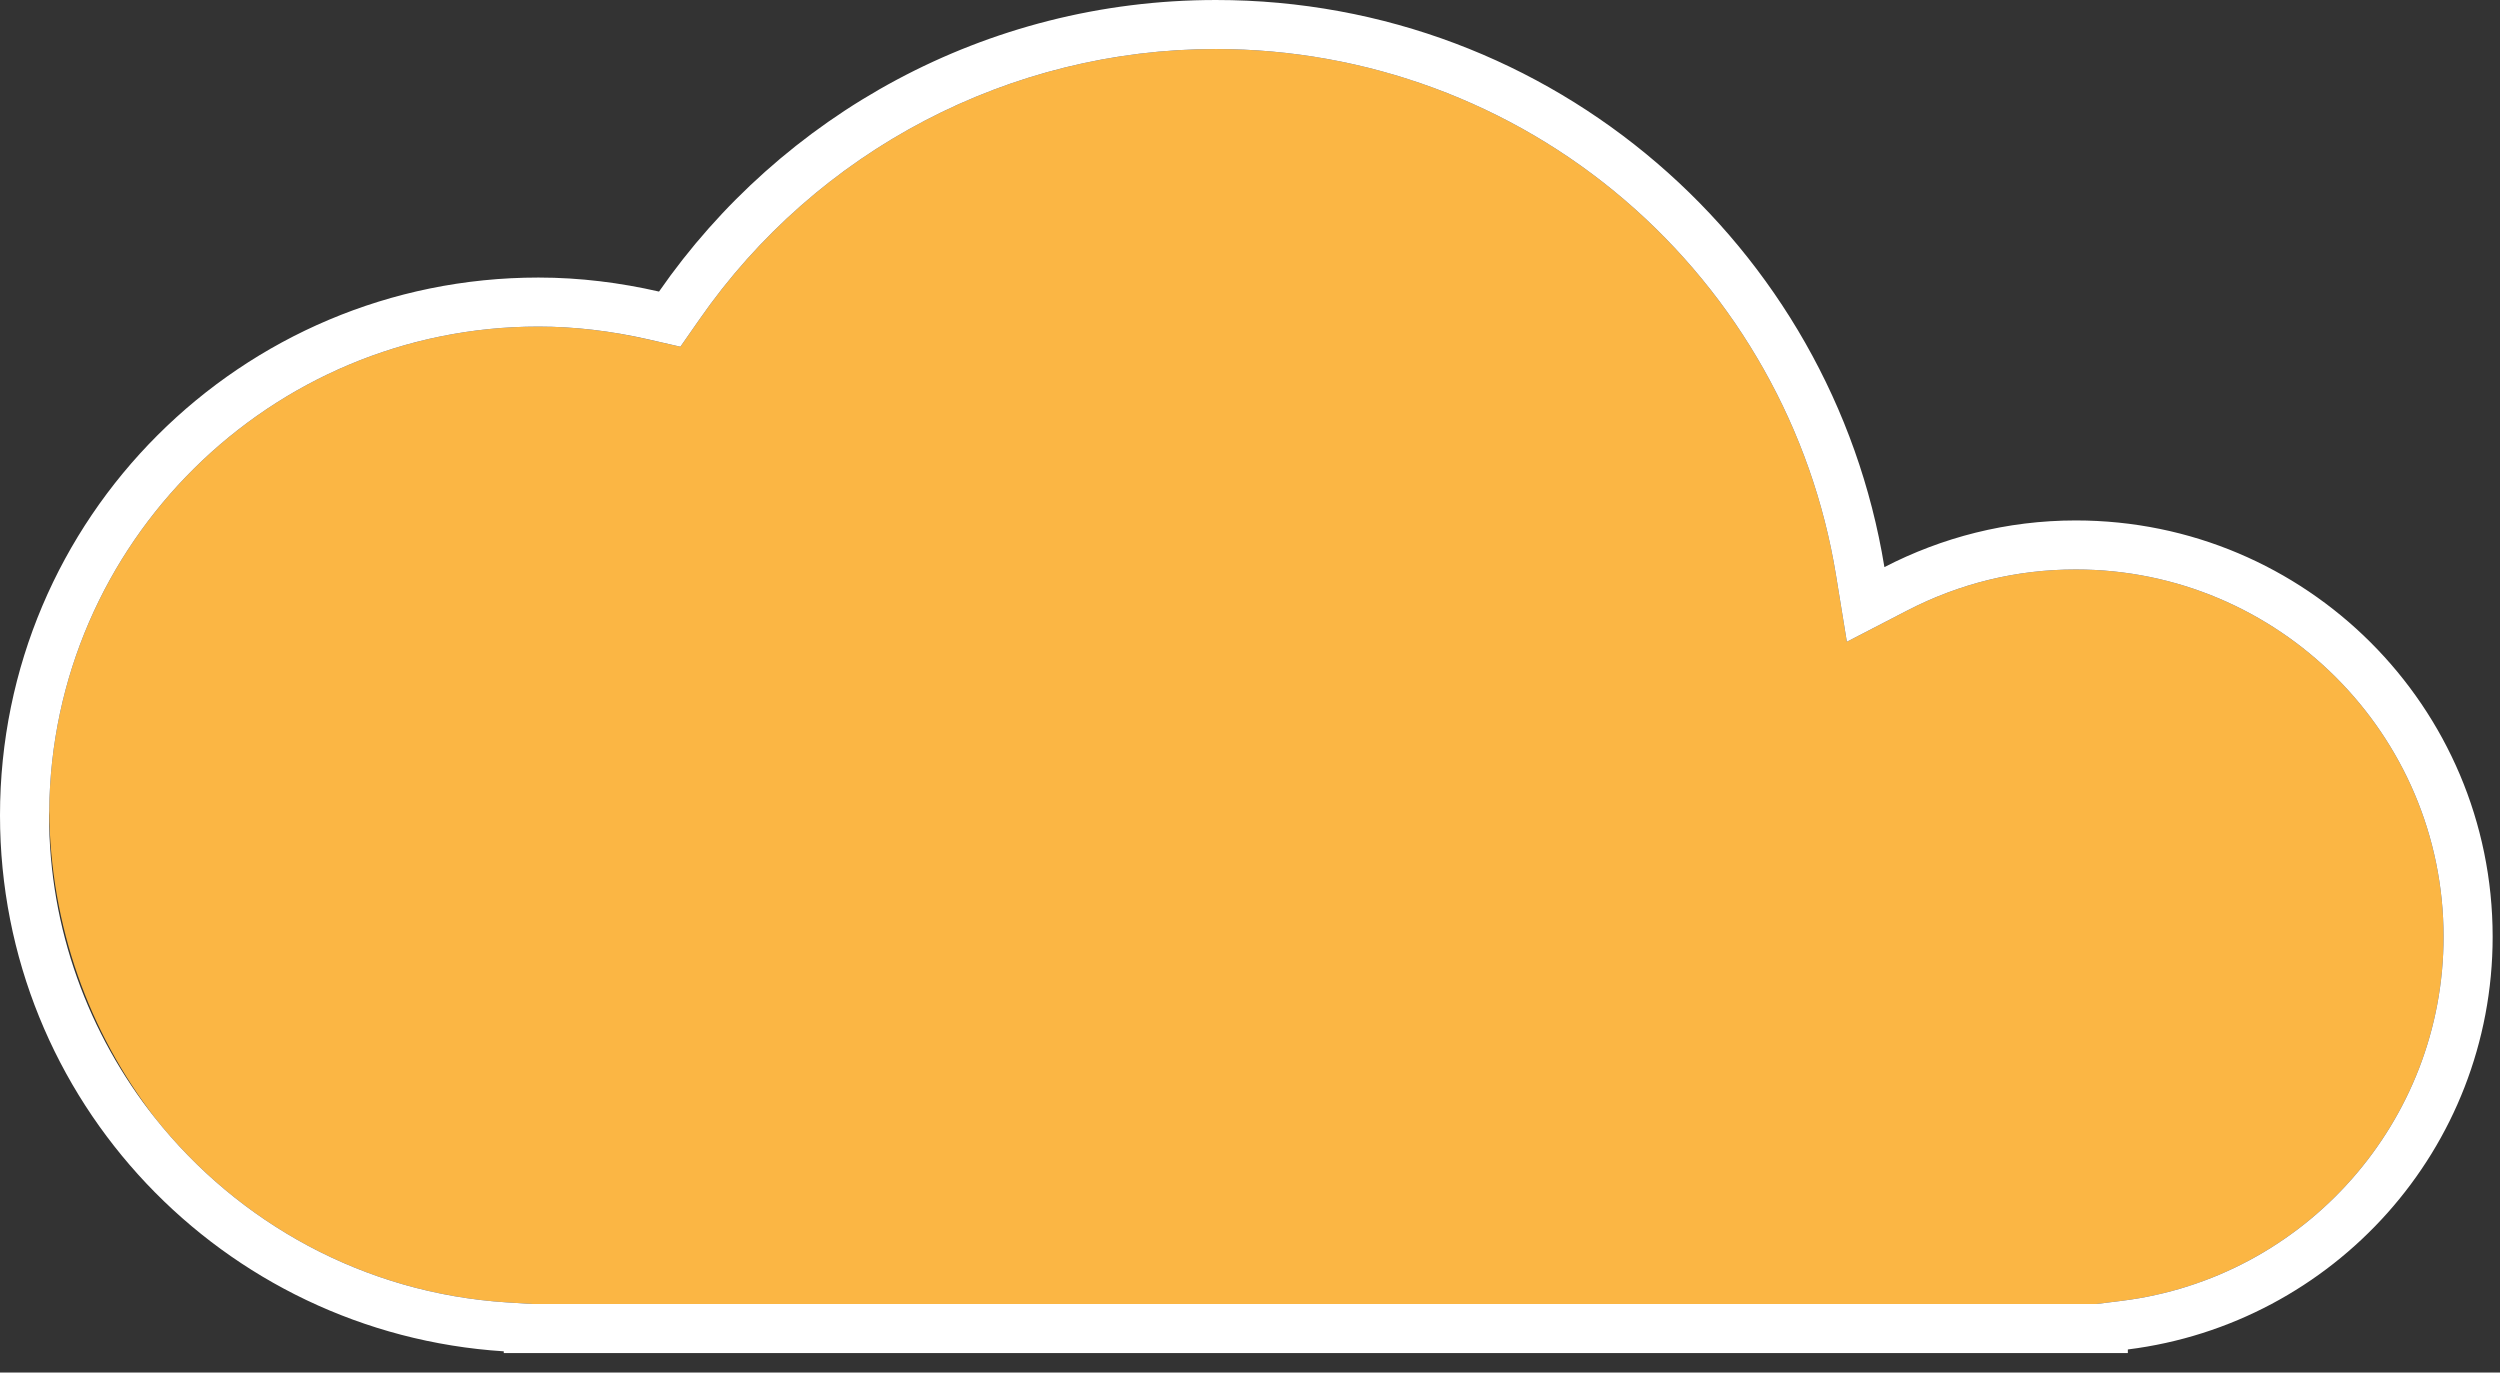 <?xml version="1.0" encoding="UTF-8" standalone="no"?>
<svg width="51px" height="28px" viewBox="0 0 51 28" version="1.1" xmlns="http://www.w3.org/2000/svg" xmlns:xlink="http://www.w3.org/1999/xlink">
    <rect x="0" y="0" width="51" height="28" fill="#333333" stroke="none"/>
    <!-- Generator: Sketch 39.1 (31720) - http://www.bohemiancoding.com/sketch -->
    <title>Group 5</title>
    <desc>Created with Sketch.</desc>
    <defs></defs>
    <g id="Page-1" stroke="none" stroke-width="1" fill="none" fill-rule="evenodd">
        <g id="Group-5">
            <path d="M10.341,26.569 L10.865,26.602 L24.785,26.602 L24.799,26.602 L24.806,26.602 C24.813,26.602 24.819,26.602 24.826,26.602 L42.761,26.602 L43.284,26.537 C47.027,26.07 49.849,22.877 49.849,19.109 C49.849,14.978 46.483,11.617 42.346,11.617 C41.139,11.617 39.981,11.899 38.903,12.457 L37.676,13.092 L37.454,11.729 C36.971,8.766 35.442,6.05 33.147,4.083 C30.829,2.095 27.866,1 24.805,1 C20.605,1 16.666,3.063 14.267,6.518 L13.88,7.073 L13.22,6.923 C12.464,6.75 11.712,6.662 10.985,6.662 C5.511,6.662 1.053,11.086 1.004,16.541 C1.024,18.895 1.823,21.062 3.157,22.8 C4.857,24.943 7.422,26.382 10.341,26.569" id="Fill-22" fill="#FBB644"></path>
            <path d="M1.001,16.632 C1.001,16.602 1.003,16.571 1.004,16.541 C1.053,11.086 5.511,6.662 10.985,6.662 C11.712,6.662 12.464,6.75 13.22,6.922 L13.88,7.073 L14.267,6.518 C16.666,3.063 20.606,1 24.805,1 C27.866,1 30.829,2.095 33.147,4.083 C35.442,6.05 36.971,8.766 37.454,11.729 L37.676,13.092 L38.903,12.457 C39.981,11.899 41.139,11.617 42.346,11.617 C46.483,11.617 49.849,14.978 49.849,19.109 C49.849,22.877 47.027,26.07 43.284,26.537 L42.761,26.602 L24.826,26.602 C24.819,26.602 24.813,26.602 24.806,26.602 L24.8,26.602 L24.785,26.602 L10.865,26.602 L10.341,26.569 C7.422,26.382 4.857,24.943 3.157,22.8 C1.807,21.097 1.001,18.951 1.001,16.632 M42.346,10.617 C40.938,10.617 39.613,10.964 38.442,11.569 C37.374,5.009 31.677,4e-05 24.805,4e-05 C20.096,4e-05 15.938,2.355 13.444,5.948 C12.652,5.767 11.832,5.662 10.985,5.662 C4.918,5.662 0,10.573 0,16.632 C0,22.452 4.541,27.2 10.277,27.567 L10.277,27.602 L24.785,27.602 C24.792,27.602 24.798,27.602 24.805,27.602 C24.812,27.602 24.819,27.602 24.826,27.602 L43.408,27.602 L43.408,27.529 C47.603,27.005 50.85,23.439 50.85,19.109 C50.85,14.419 47.043,10.617 42.346,10.617" id="Fill-23" fill="#FFFFFF"></path>
        </g>
    </g>
</svg>